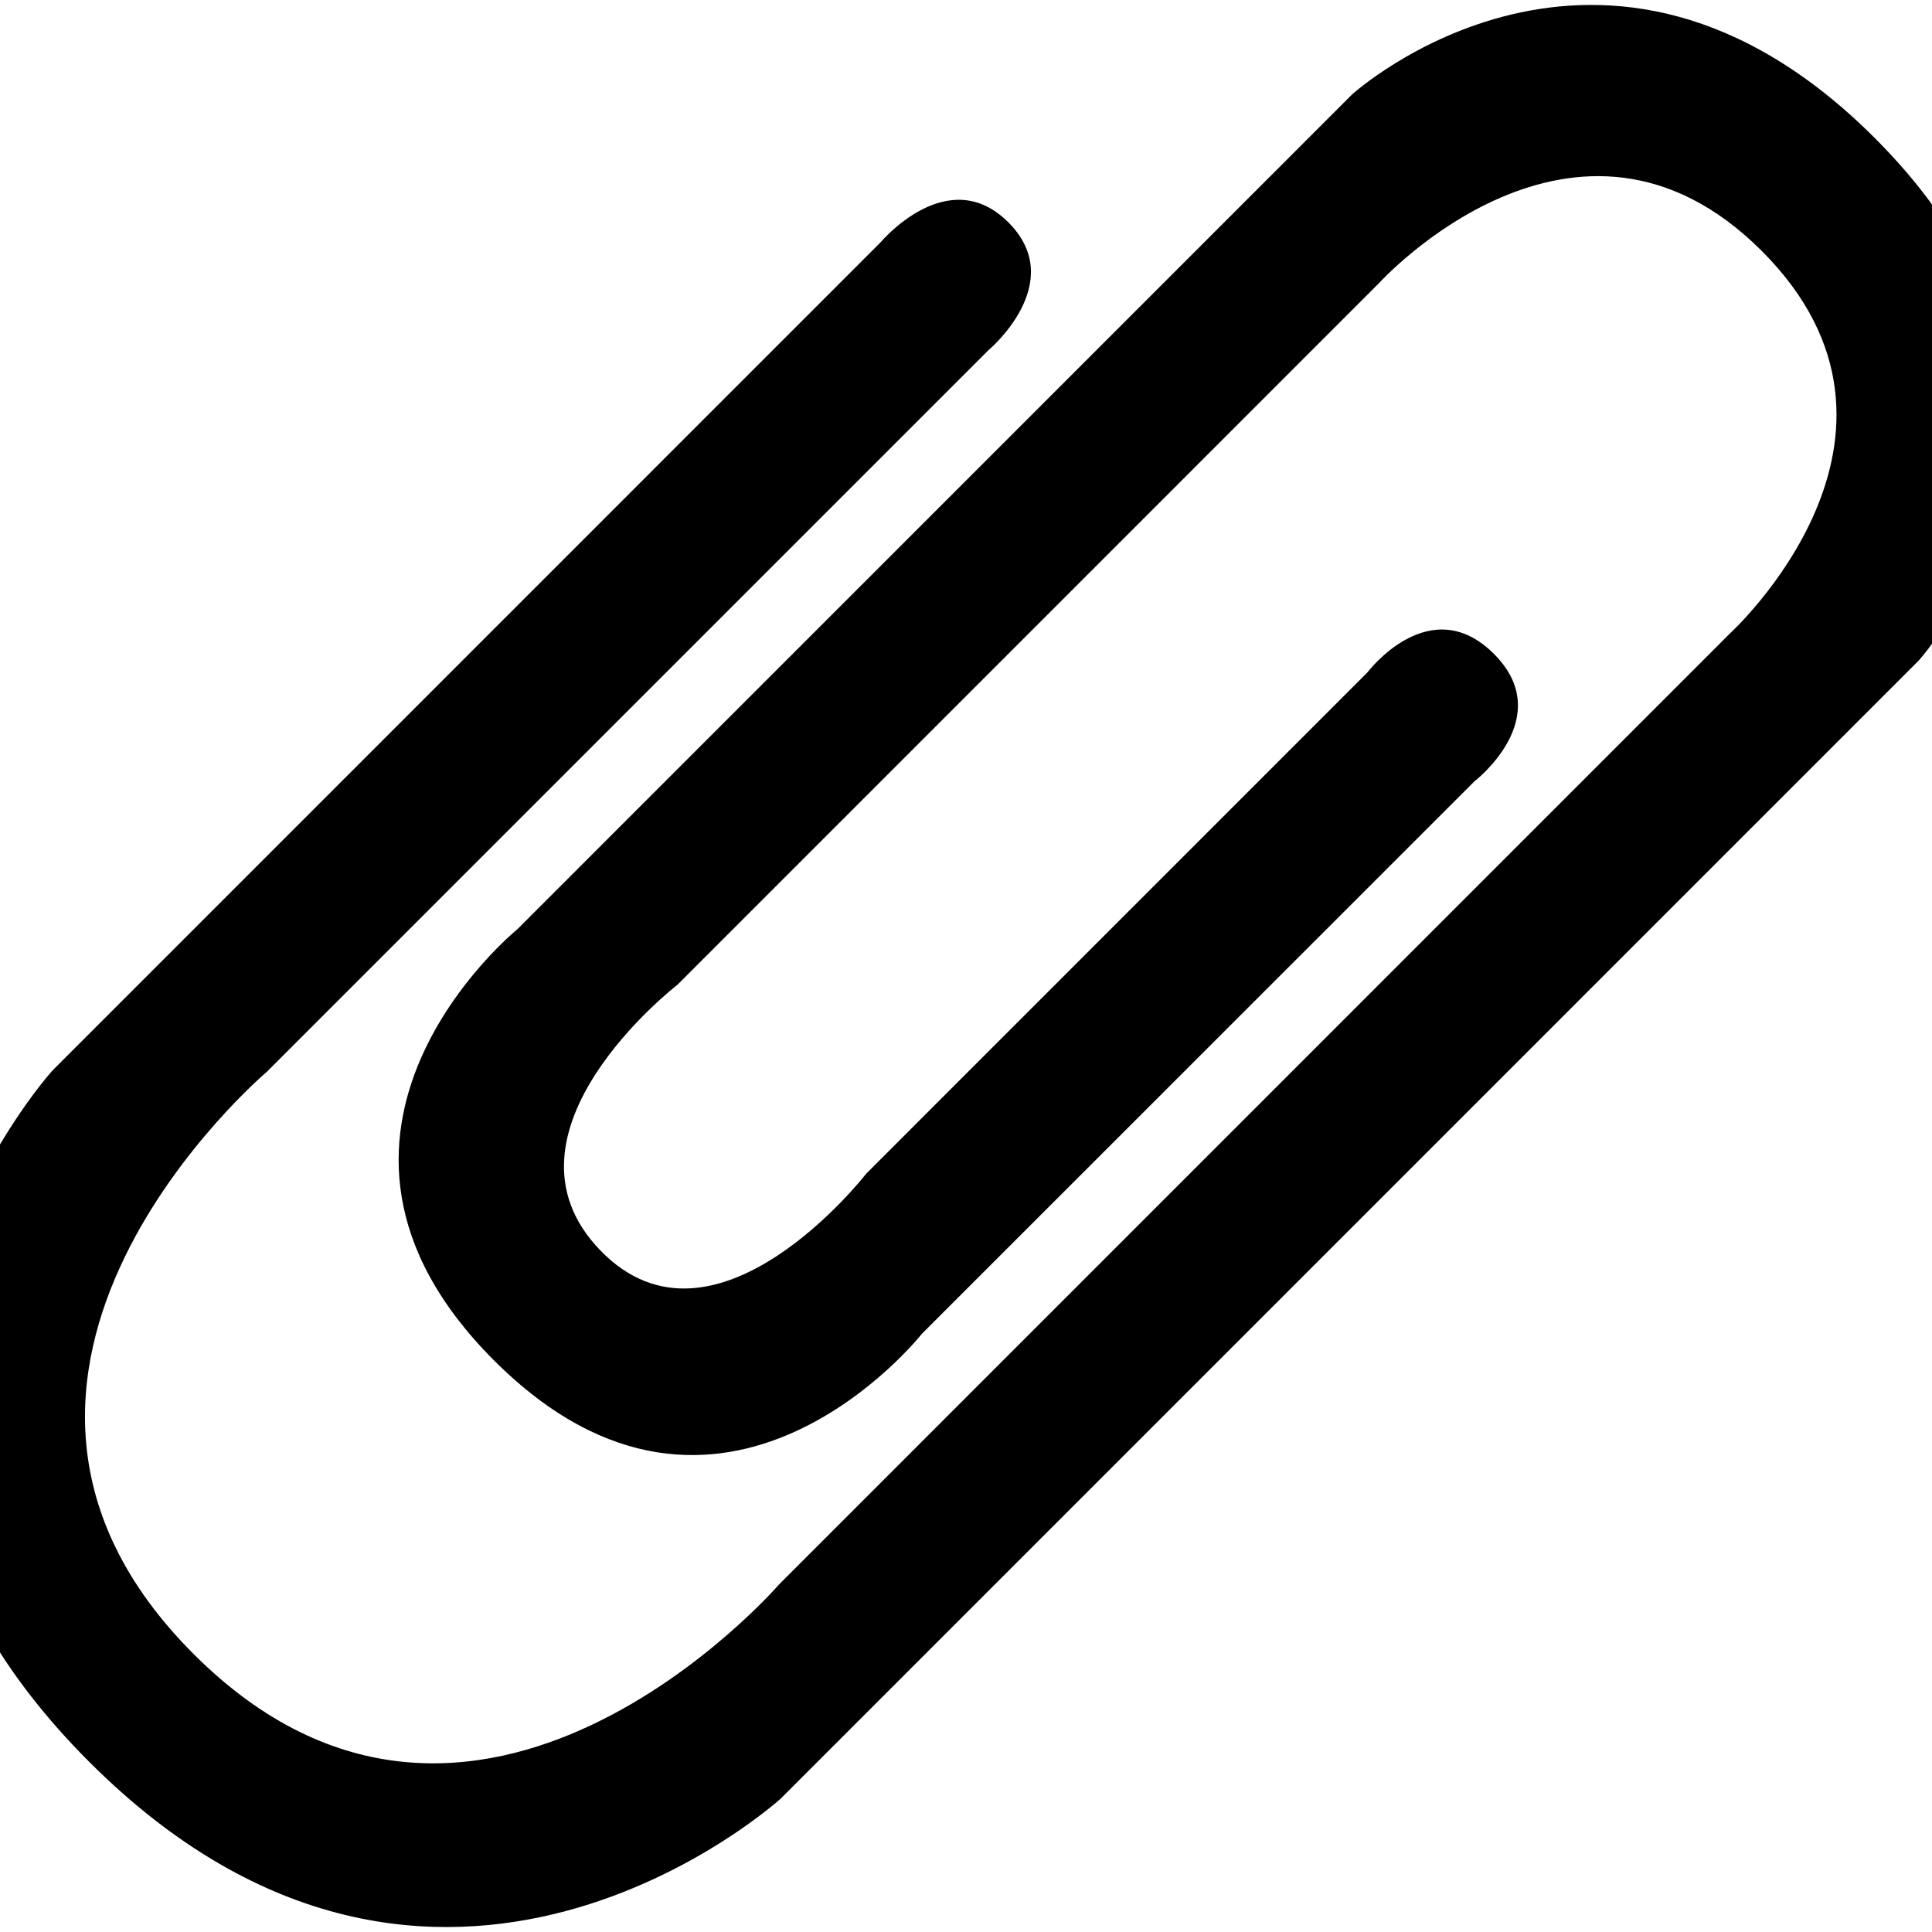 <!-- Generated by IcoMoon.io -->
<svg version="1.1" xmlns="http://www.w3.org/2000/svg" width="32" height="32" viewBox="0 0 32 32">
<title>attachment</title>
<path d="M24.409 12.952c0 0 1.396-1.061 0.335-2.122-1.064-1.061-2.096 0.308-2.096 0.308l-8.3 8.301c0 0-2.505 3.229-4.402 1.274s1.274-4.402 1.274-4.402l11.623-11.624c0 0 3.268-3.6 6.338-0.53 3.070 3.072-0.54 6.347-0.54 6.347l-15.736 15.738c0 0-5.035 5.817-9.698 1.154s1.21-9.641 1.21-9.641l11.95-11.95c0 0 1.34-1.117 0.335-2.122s-2.121 0.335-2.121 0.335l-13.708 13.709c0 0-5.175 5.677 0.605 11.455 5.78 5.78 11.456 0.606 11.456 0.606l18.844-18.845c0 0 3.768-4.16-0.725-8.656s-8.656-0.725-8.656-0.725l-13.827 13.828c0 0-4.156 3.375-0.387 7.143 3.769 3.769 7.088-0.443 7.088-0.443l9.14-9.138z"></path>
</svg>
